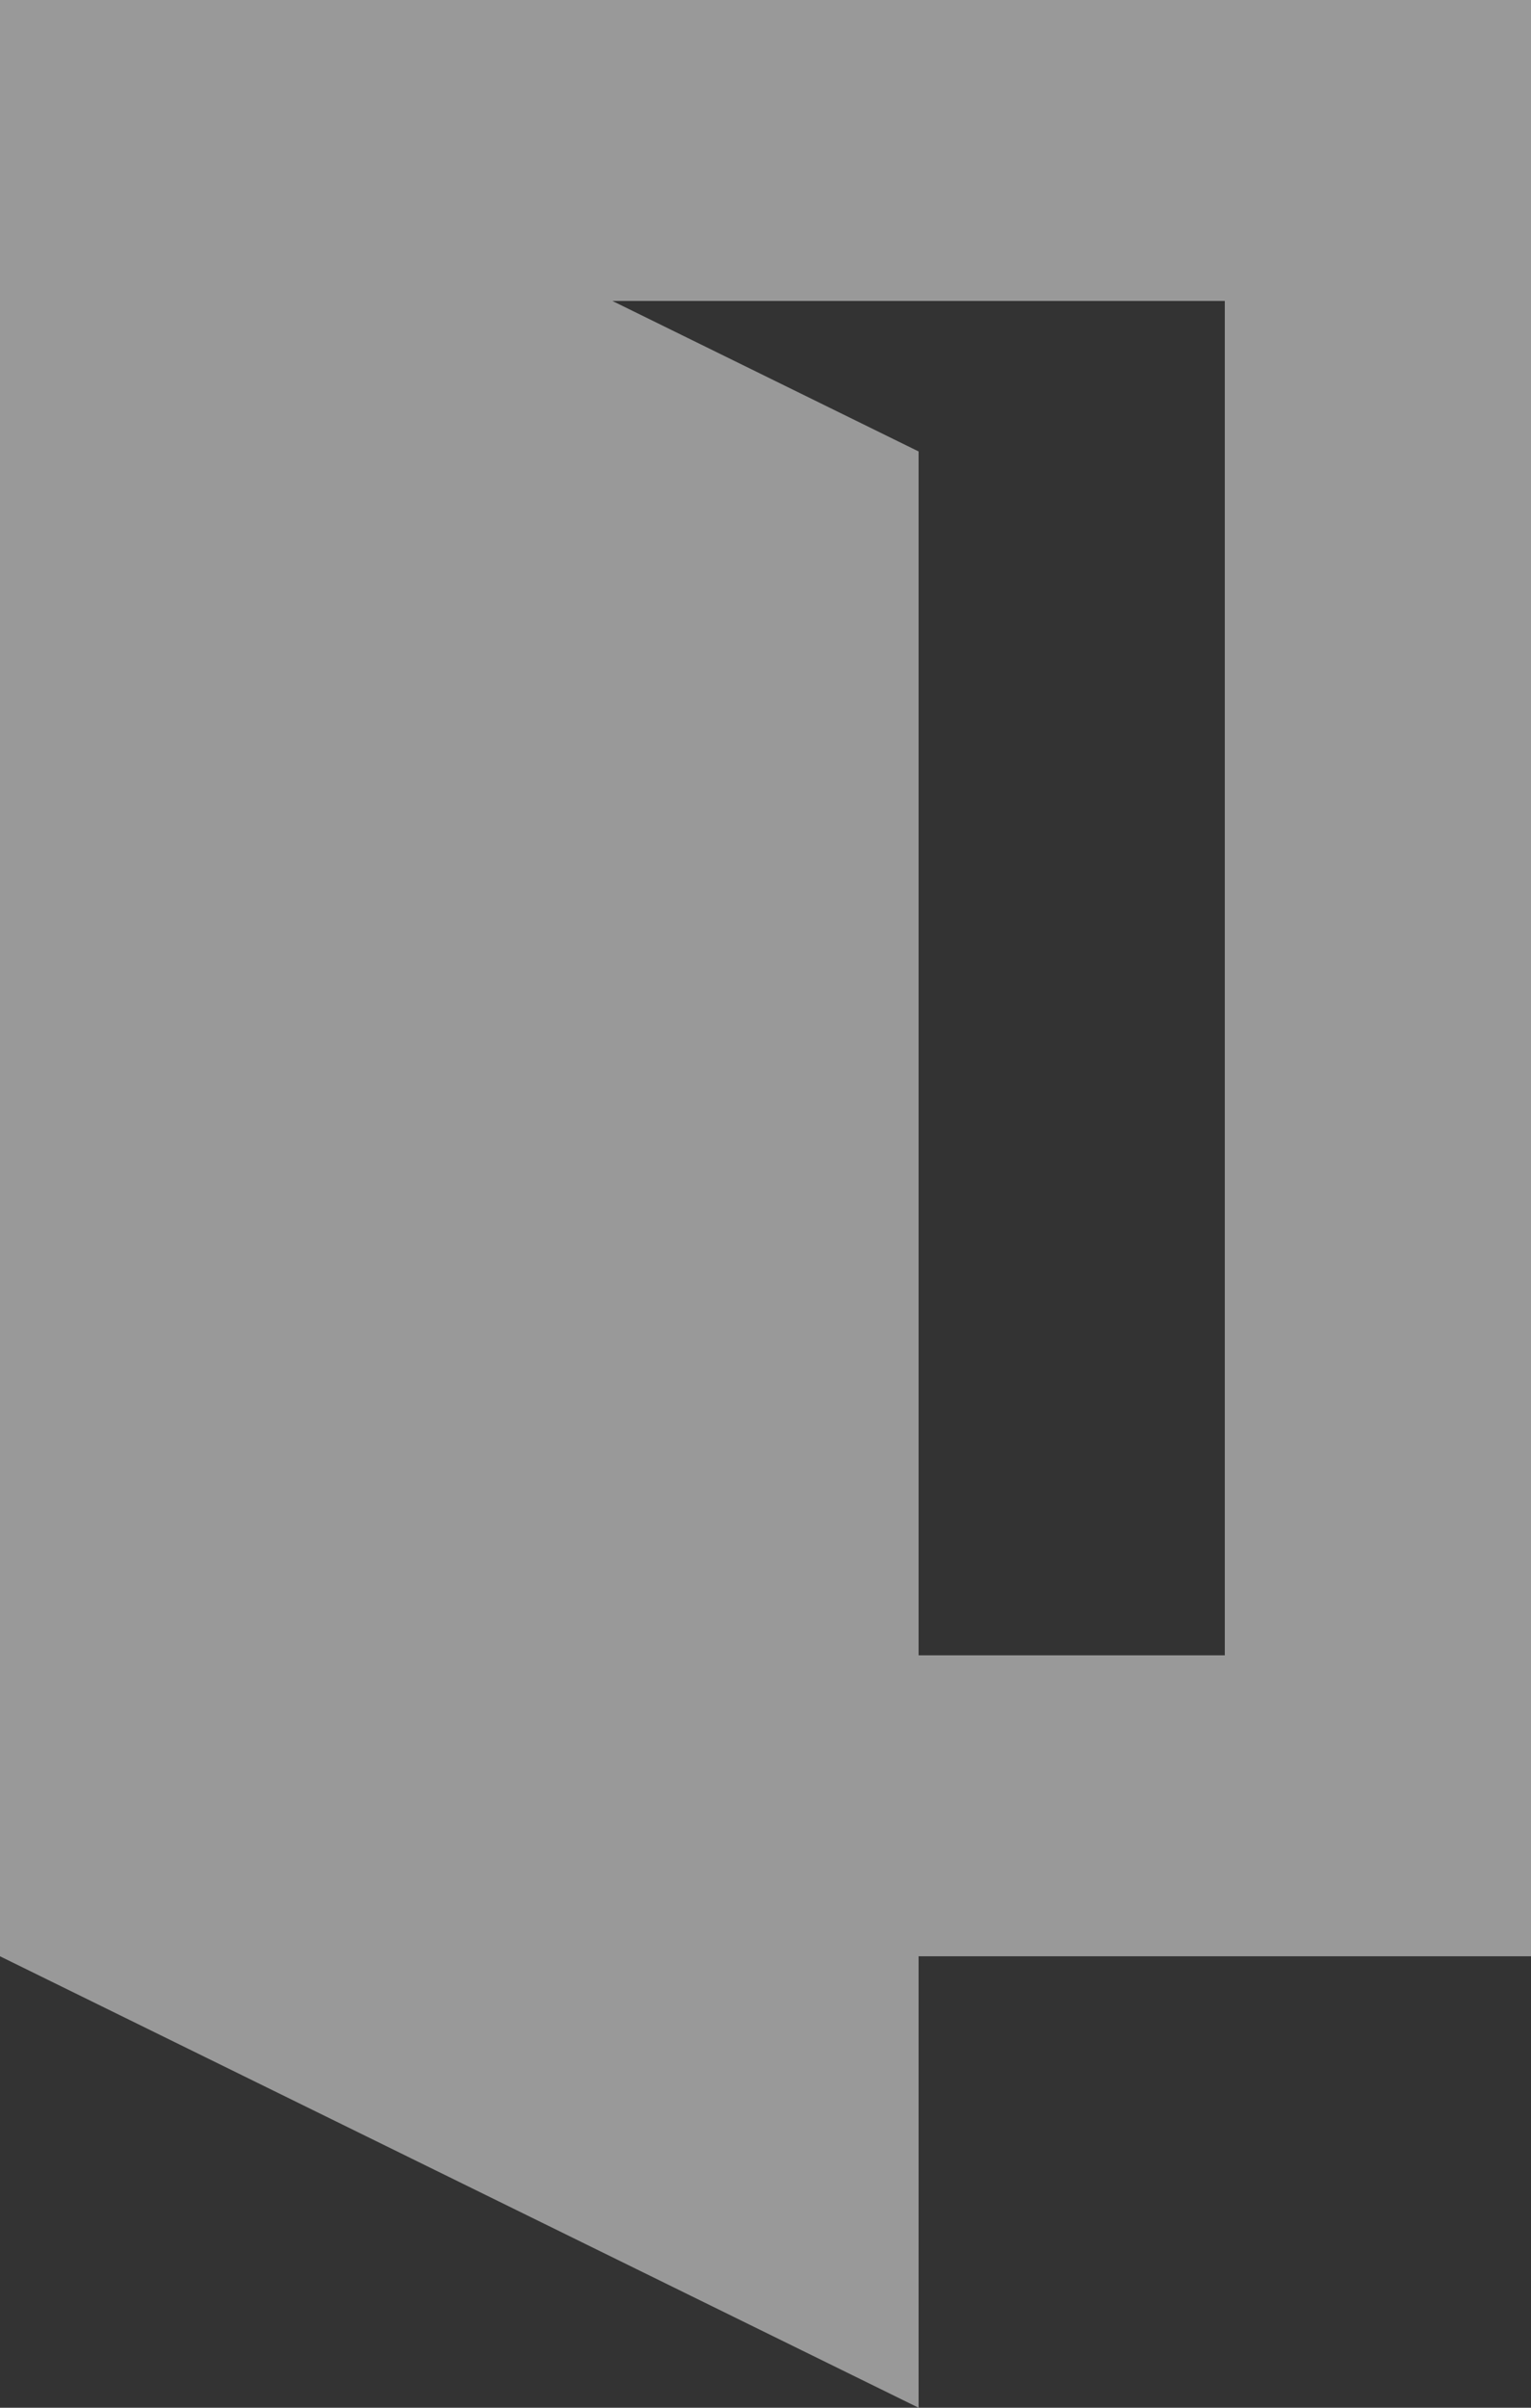 <svg xmlns="http://www.w3.org/2000/svg" width="28" height="44" viewBox="0 0 28 44">
    <rect x="0" y="0" width="28" height="44" fill="#333333" stroke="none"/>
    <g fill="none" fill-rule="evenodd" opacity=".5">
        <path d="M-8 0h44v44H-8z"/>
        <path fill="#FFF" fill-rule="nonzero" d="M16.8 35.75H28V0H0v35.75L16.8 44v-8.25zM22.4 5.5v24.75h-5.6v-22L11.2 5.5h11.2z"/>
    </g>
</svg>
